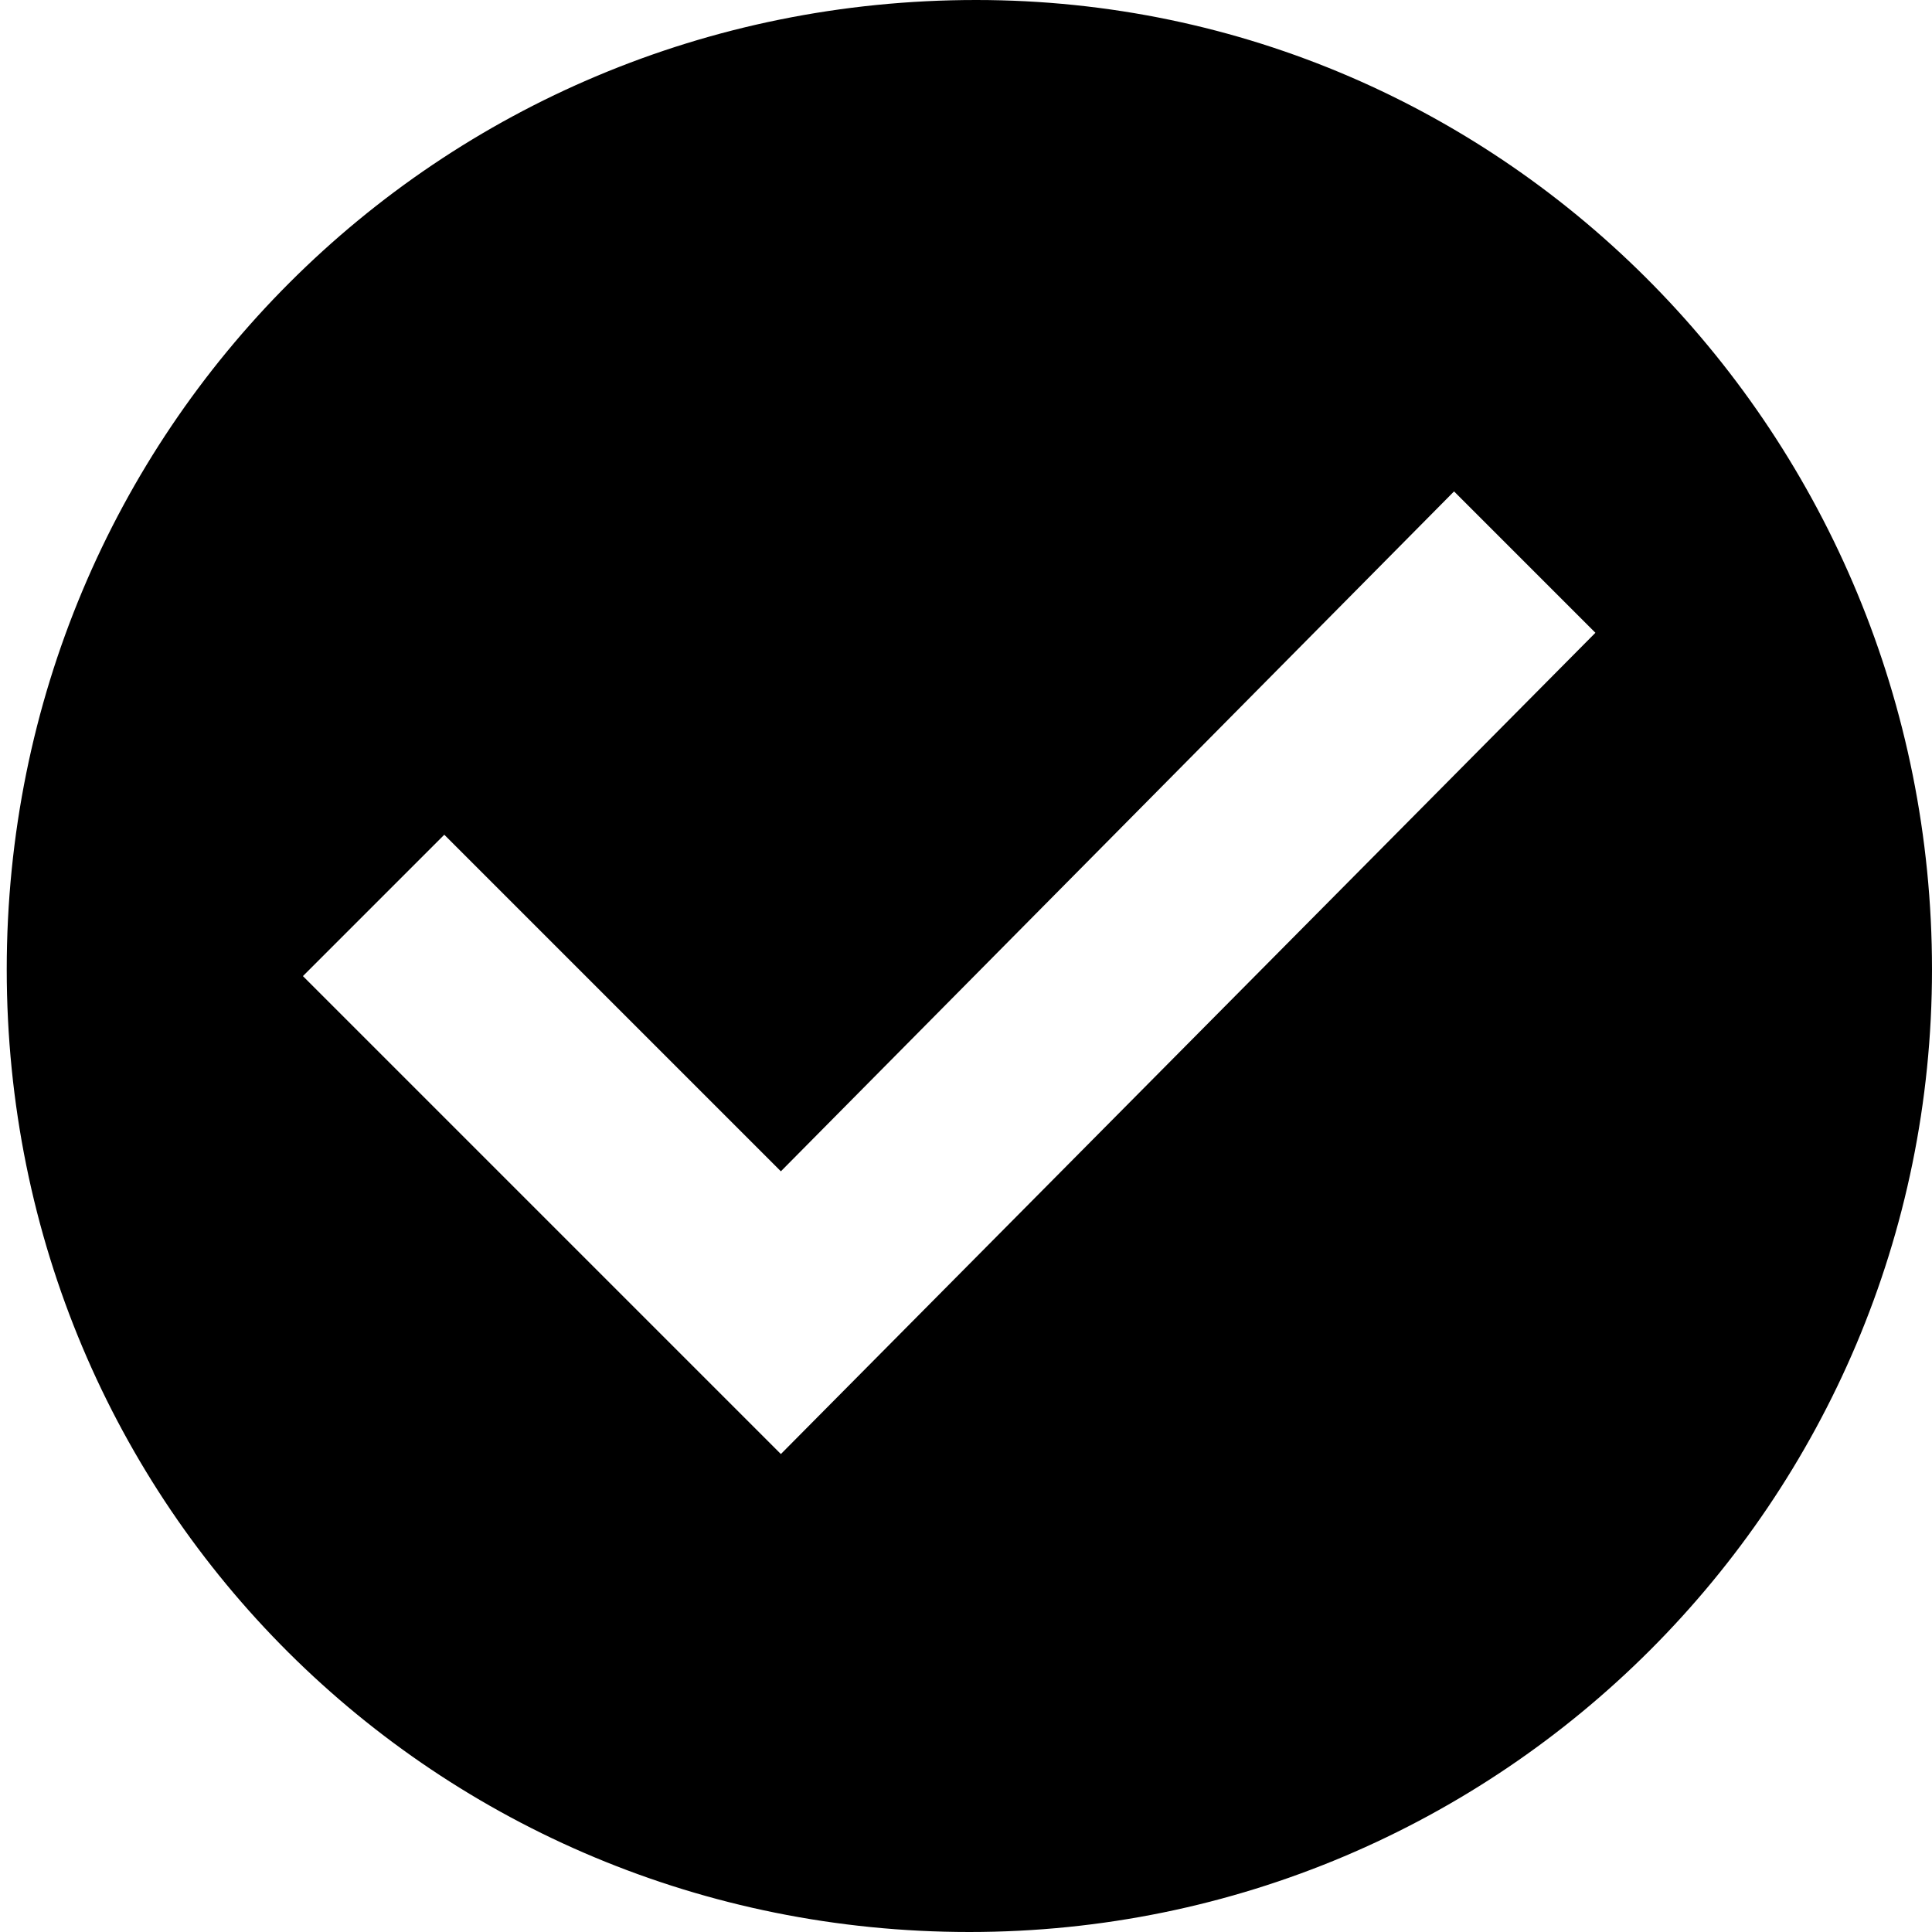 <?xml version="1.0" encoding="utf-8"?>
<!-- Generator: Adobe Illustrator 21.0.0, SVG Export Plug-In . SVG Version: 6.00 Build 0)  -->
<svg version="1.1" id="Layer_1" xmlns="http://www.w3.org/2000/svg" xmlns:xlink="http://www.w3.org/1999/xlink" x="0px" y="0px"
	 viewBox="0 0 28.7 28.7" style="enable-background:new 0 0 28.7 28.7;" xml:space="preserve">
<g>
	<path d="M14.5,0C6.5,0,0.1,6.4,0.1,14.4s6.4,14.3,14.3,14.3s14.3-6.4,14.3-14.3S22.4,0,14.5,0z M11.6,21.6l-7.1-7.1l2.1-2.1l5,5
		l10-10.1l2.1,2.1L11.6,21.6z"/>
</g>
</svg>
